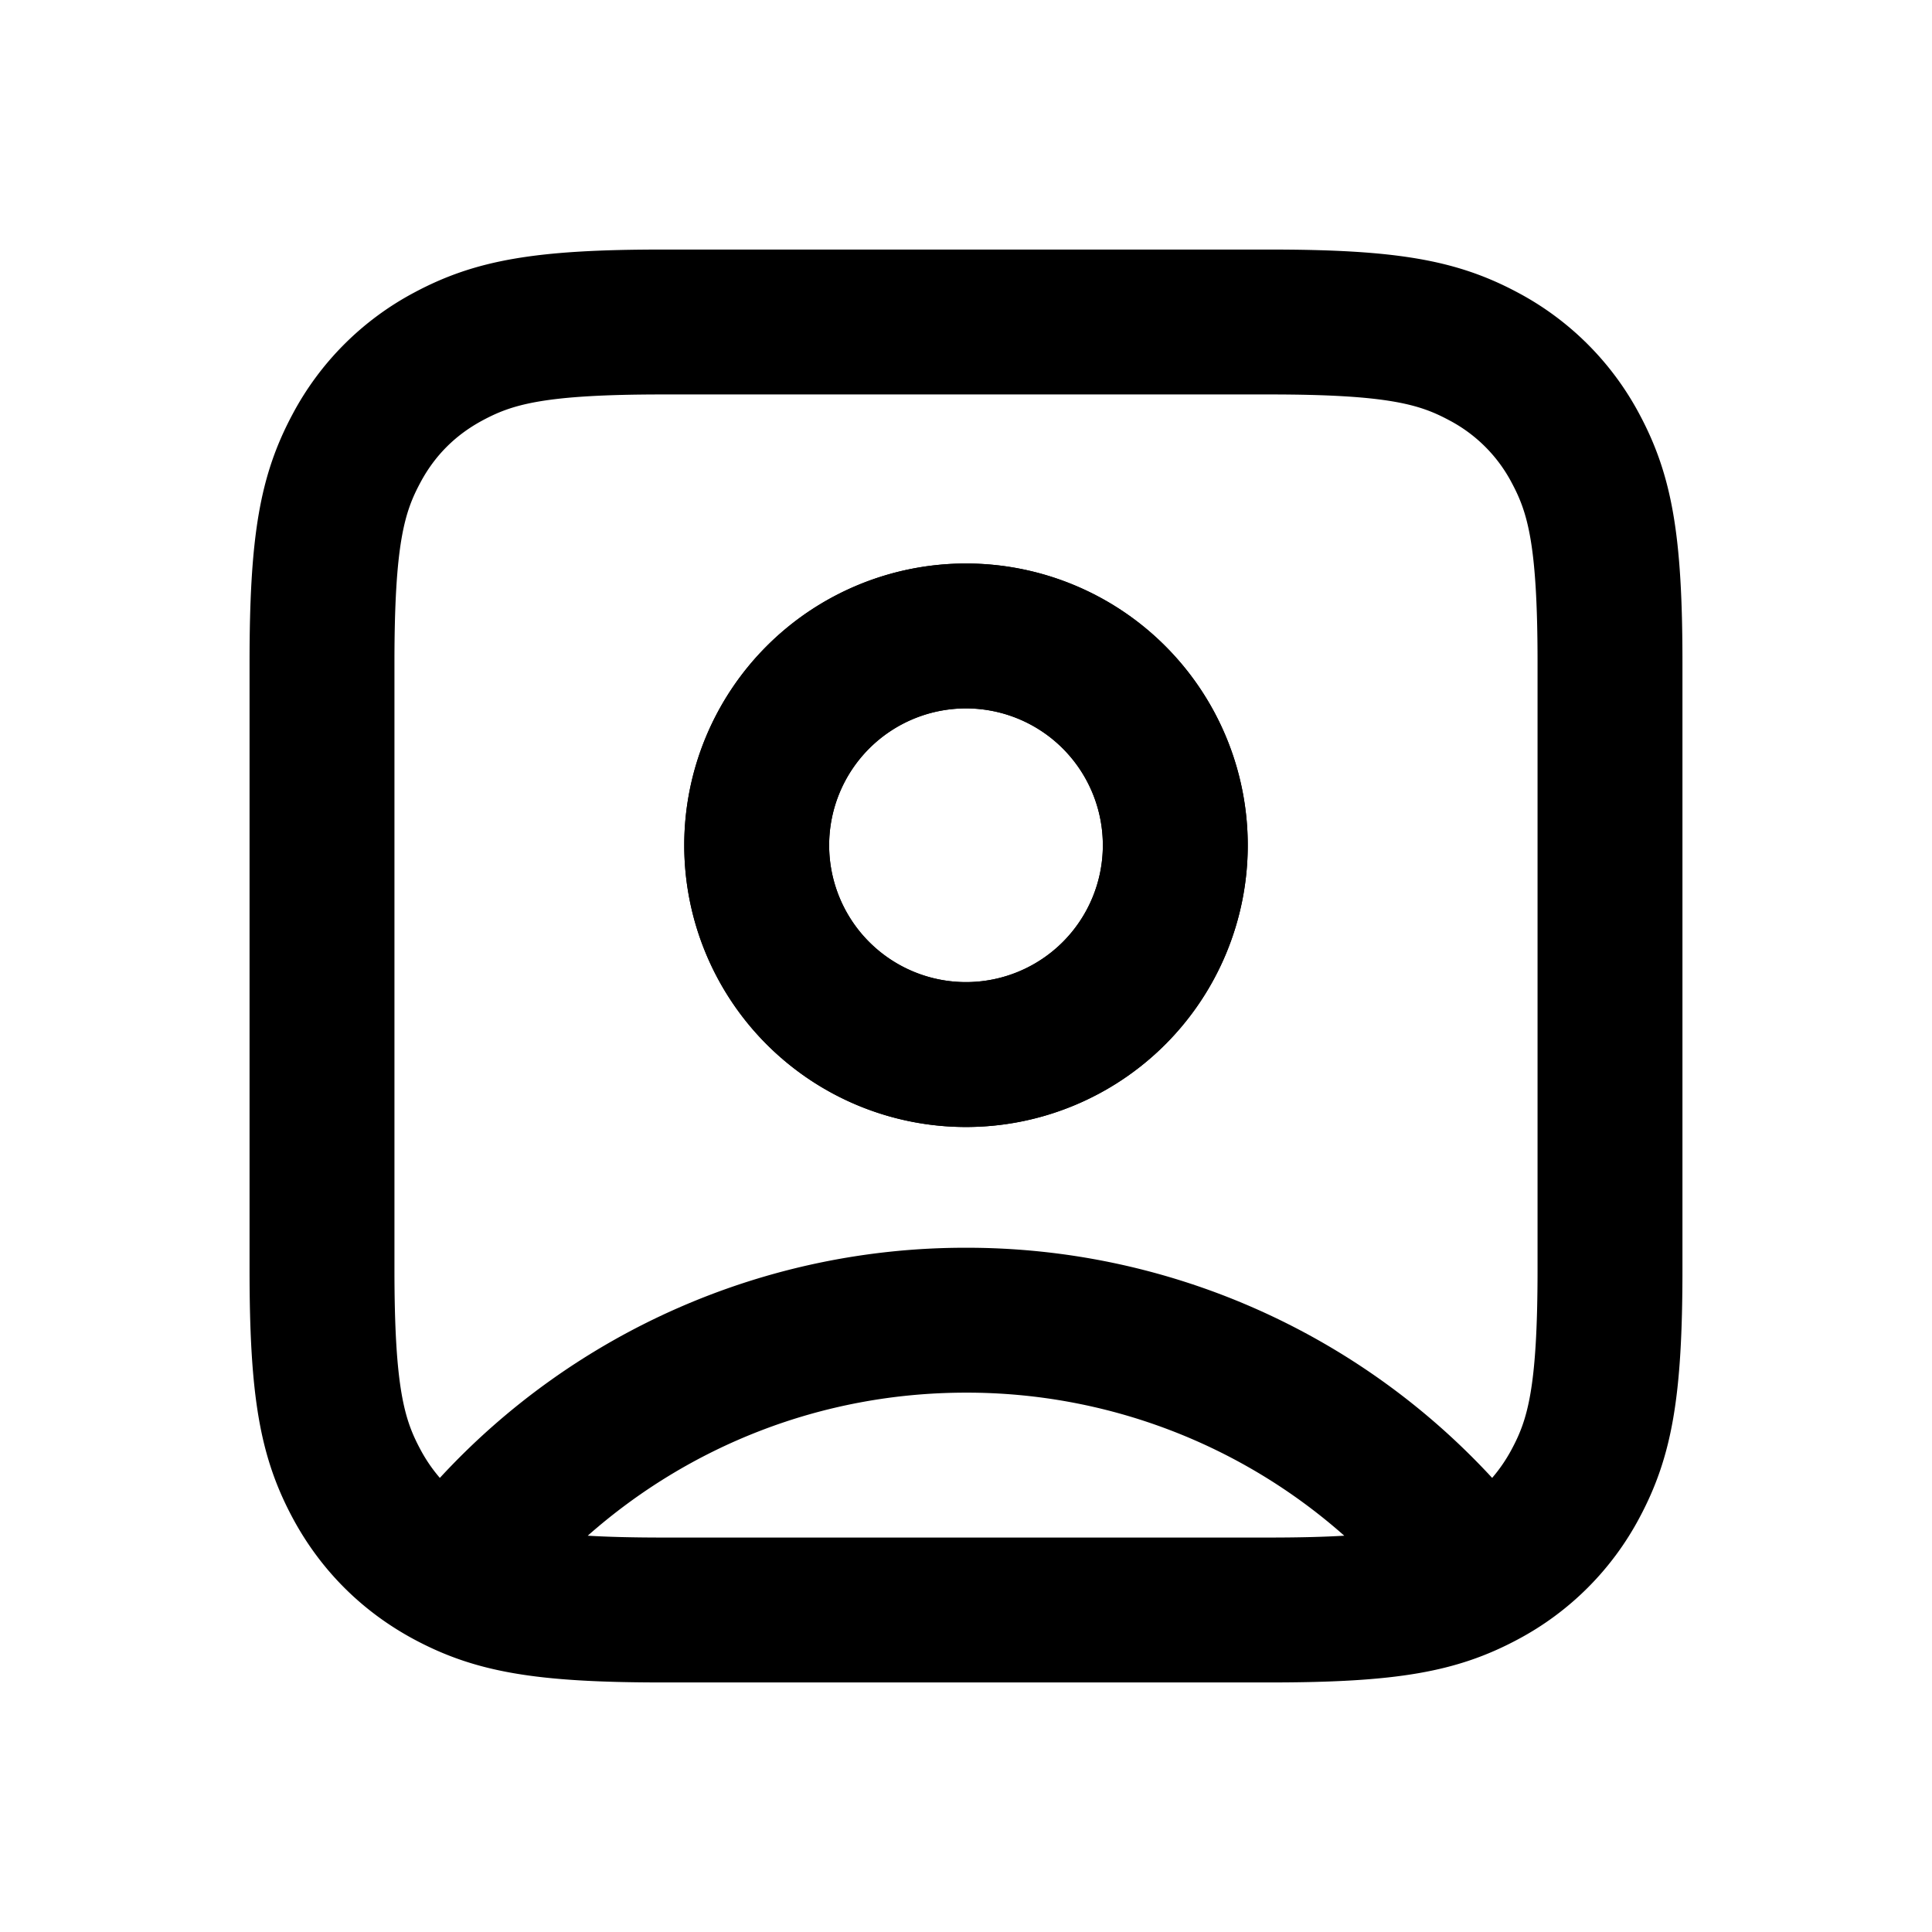 <svg fill="none" height="24" width="24" xmlns="http://www.w3.org/2000/svg"><g clip-rule="evenodd" fill="currentColor" fill-rule="evenodd"><path d="m12 8.8a1.7 1.7 0 1 0 0 3.4 1.7 1.7 0 0 0 0-3.4zm-3.5 1.7a3.5 3.5 0 1 1 7 0 3.5 3.5 0 0 1 -7 0z"/><path d="m8.228 3.1c-1.57 0-2.32.127-3.082.534a3.647 3.647 0 0 0 -1.512 1.512c-.407.762-.534 1.512-.534 3.082v7.544c0 1.57.127 2.32.534 3.082.348.65.863 1.164 1.512 1.512.762.407 1.512.534 3.082.534h7.544c1.57 0 2.32-.127 3.082-.534a3.646 3.646 0 0 0 1.512-1.512c.407-.762.534-1.512.534-3.082v-7.544c0-1.57-.127-2.32-.534-3.082a3.647 3.647 0 0 0 -1.512-1.512c-.762-.407-1.512-.534-3.082-.534zm0 1.8c-1.487 0-1.87.128-2.233.322-.336.18-.594.437-.773.773-.194.362-.322.746-.322 2.233v7.544c0 1.487.128 1.87.322 2.233.069.13.15.247.242.354a8.877 8.877 0 0 1 6.536-2.859 8.877 8.877 0 0 1 6.536 2.859c.092-.107.173-.225.242-.354.194-.362.322-.746.322-2.233v-7.544c0-1.487-.128-1.87-.322-2.233a1.847 1.847 0 0 0 -.773-.773c-.362-.194-.746-.322-2.233-.322zm3.772 2.1a3.5 3.5 0 1 0 0 7 3.5 3.5 0 0 0 0-7zm-1.7 3.5a1.7 1.7 0 1 1 3.4 0 1.7 1.7 0 0 1 -3.4 0zm-2.072 8.6h7.544c.373 0 .676-.008.927-.023a7.072 7.072 0 0 0 -4.699-1.777c-1.801 0-3.446.67-4.699 1.777.251.015.554.023.927.023z"/></g></svg>
